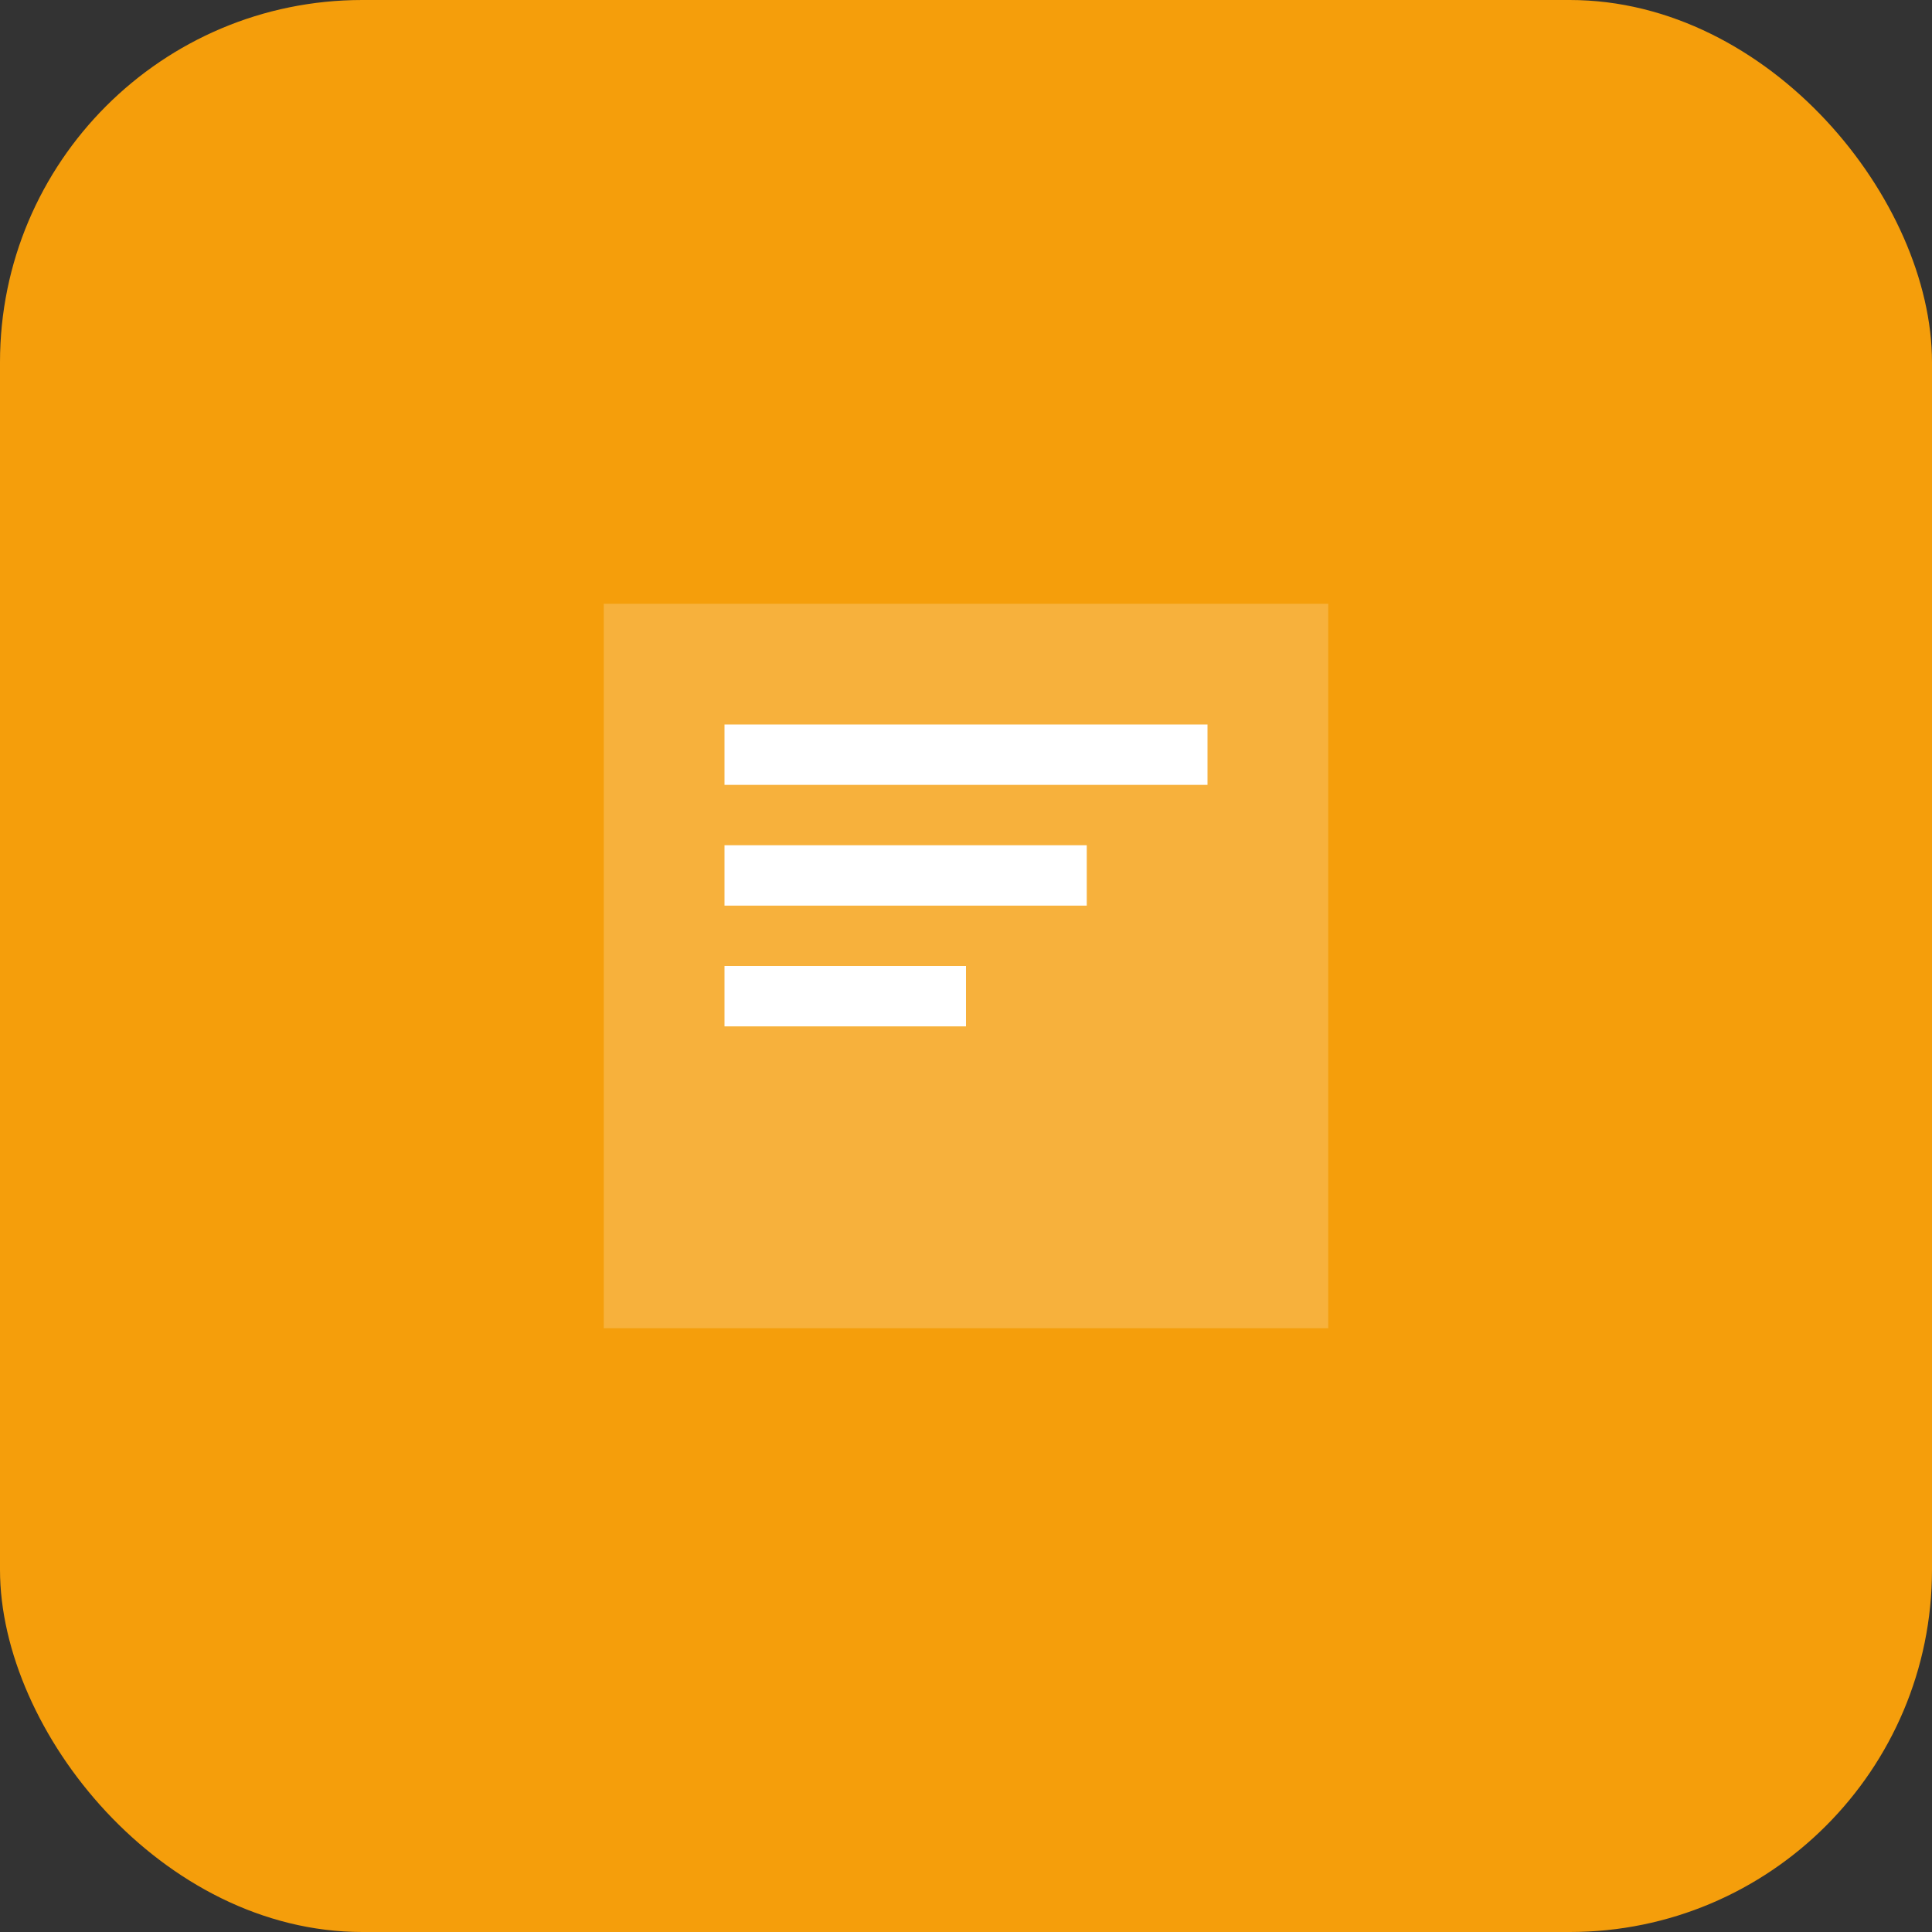 <svg width="64" height="64" viewBox="0 0 64 64" fill="none" xmlns="http://www.w3.org/2000/svg">
  <rect x="0" y="0" width="64" height="64" fill="#333333" stroke="none"/>
  <rect width="64" height="64" rx="12" fill="#F59E0B"/>
  <path d="M20 20h24v24H20z" fill="white" fill-opacity="0.2"/>
  <path d="M24 24h16v2H24zM24 28h12v2H24zM24 32h8v2H24z" fill="white"/>
</svg>